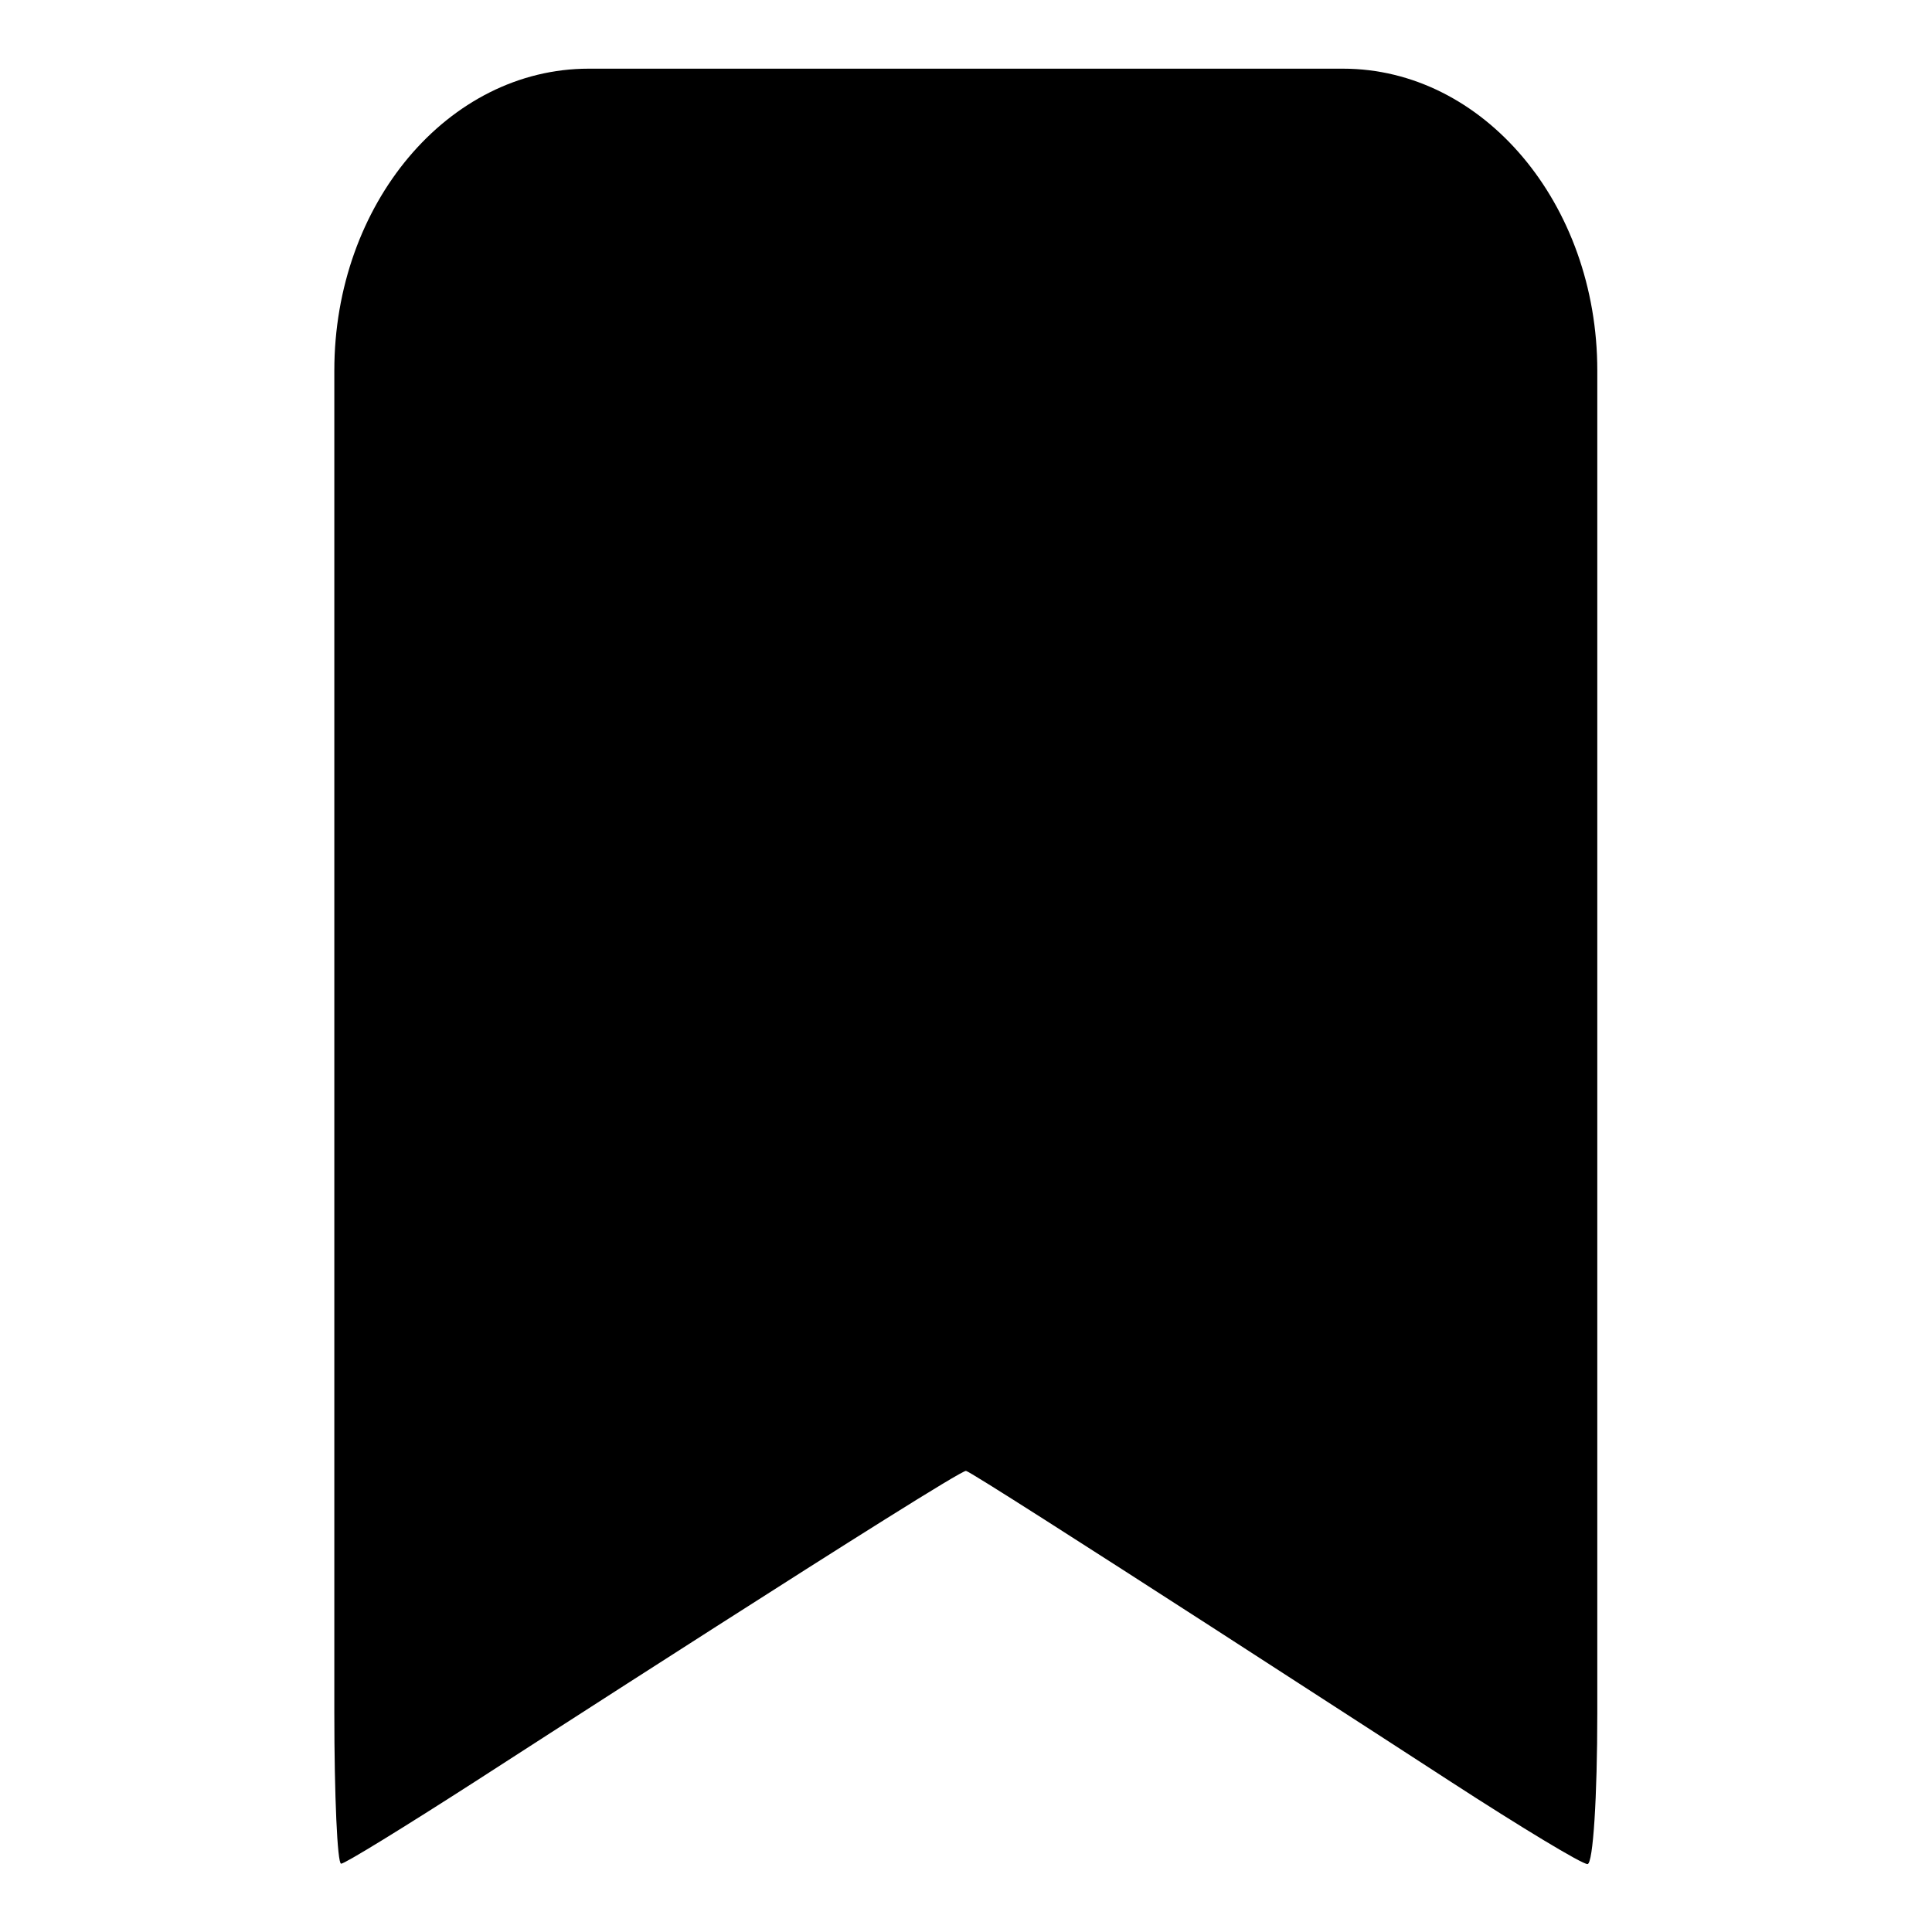 <?xml version="1.0" encoding="utf-8"?>
<svg version="1.1" id="Layer_1"
  xmlns="http://www.w3.org/2000/svg"
  xmlns:xlink="http://www.w3.org/1999/xlink" x="0px" y="0px"
	 viewBox="0 0 512 512" style="enable-background:new 0 0 512 512;" xml:space="preserve">
  <g>
    <path class="fill" d="M88.6,98.2v355.7c0,22,0.8,40,1.8,40c1,0,16.9-9.8,35.4-21.7c0,0,127.8-82.6,130.2-82.4
		c1.9,0.2,128.5,82.4,128.5,82.4c18.5,12,34.7,21.8,36.2,21.8c1.5,0,2.6-18,2.6-40V98.2c0-44.2-30.2-80-67.4-80H156
		C118.8,18.2,88.6,54,88.6,98.2z"/>
  </g>
</svg>
